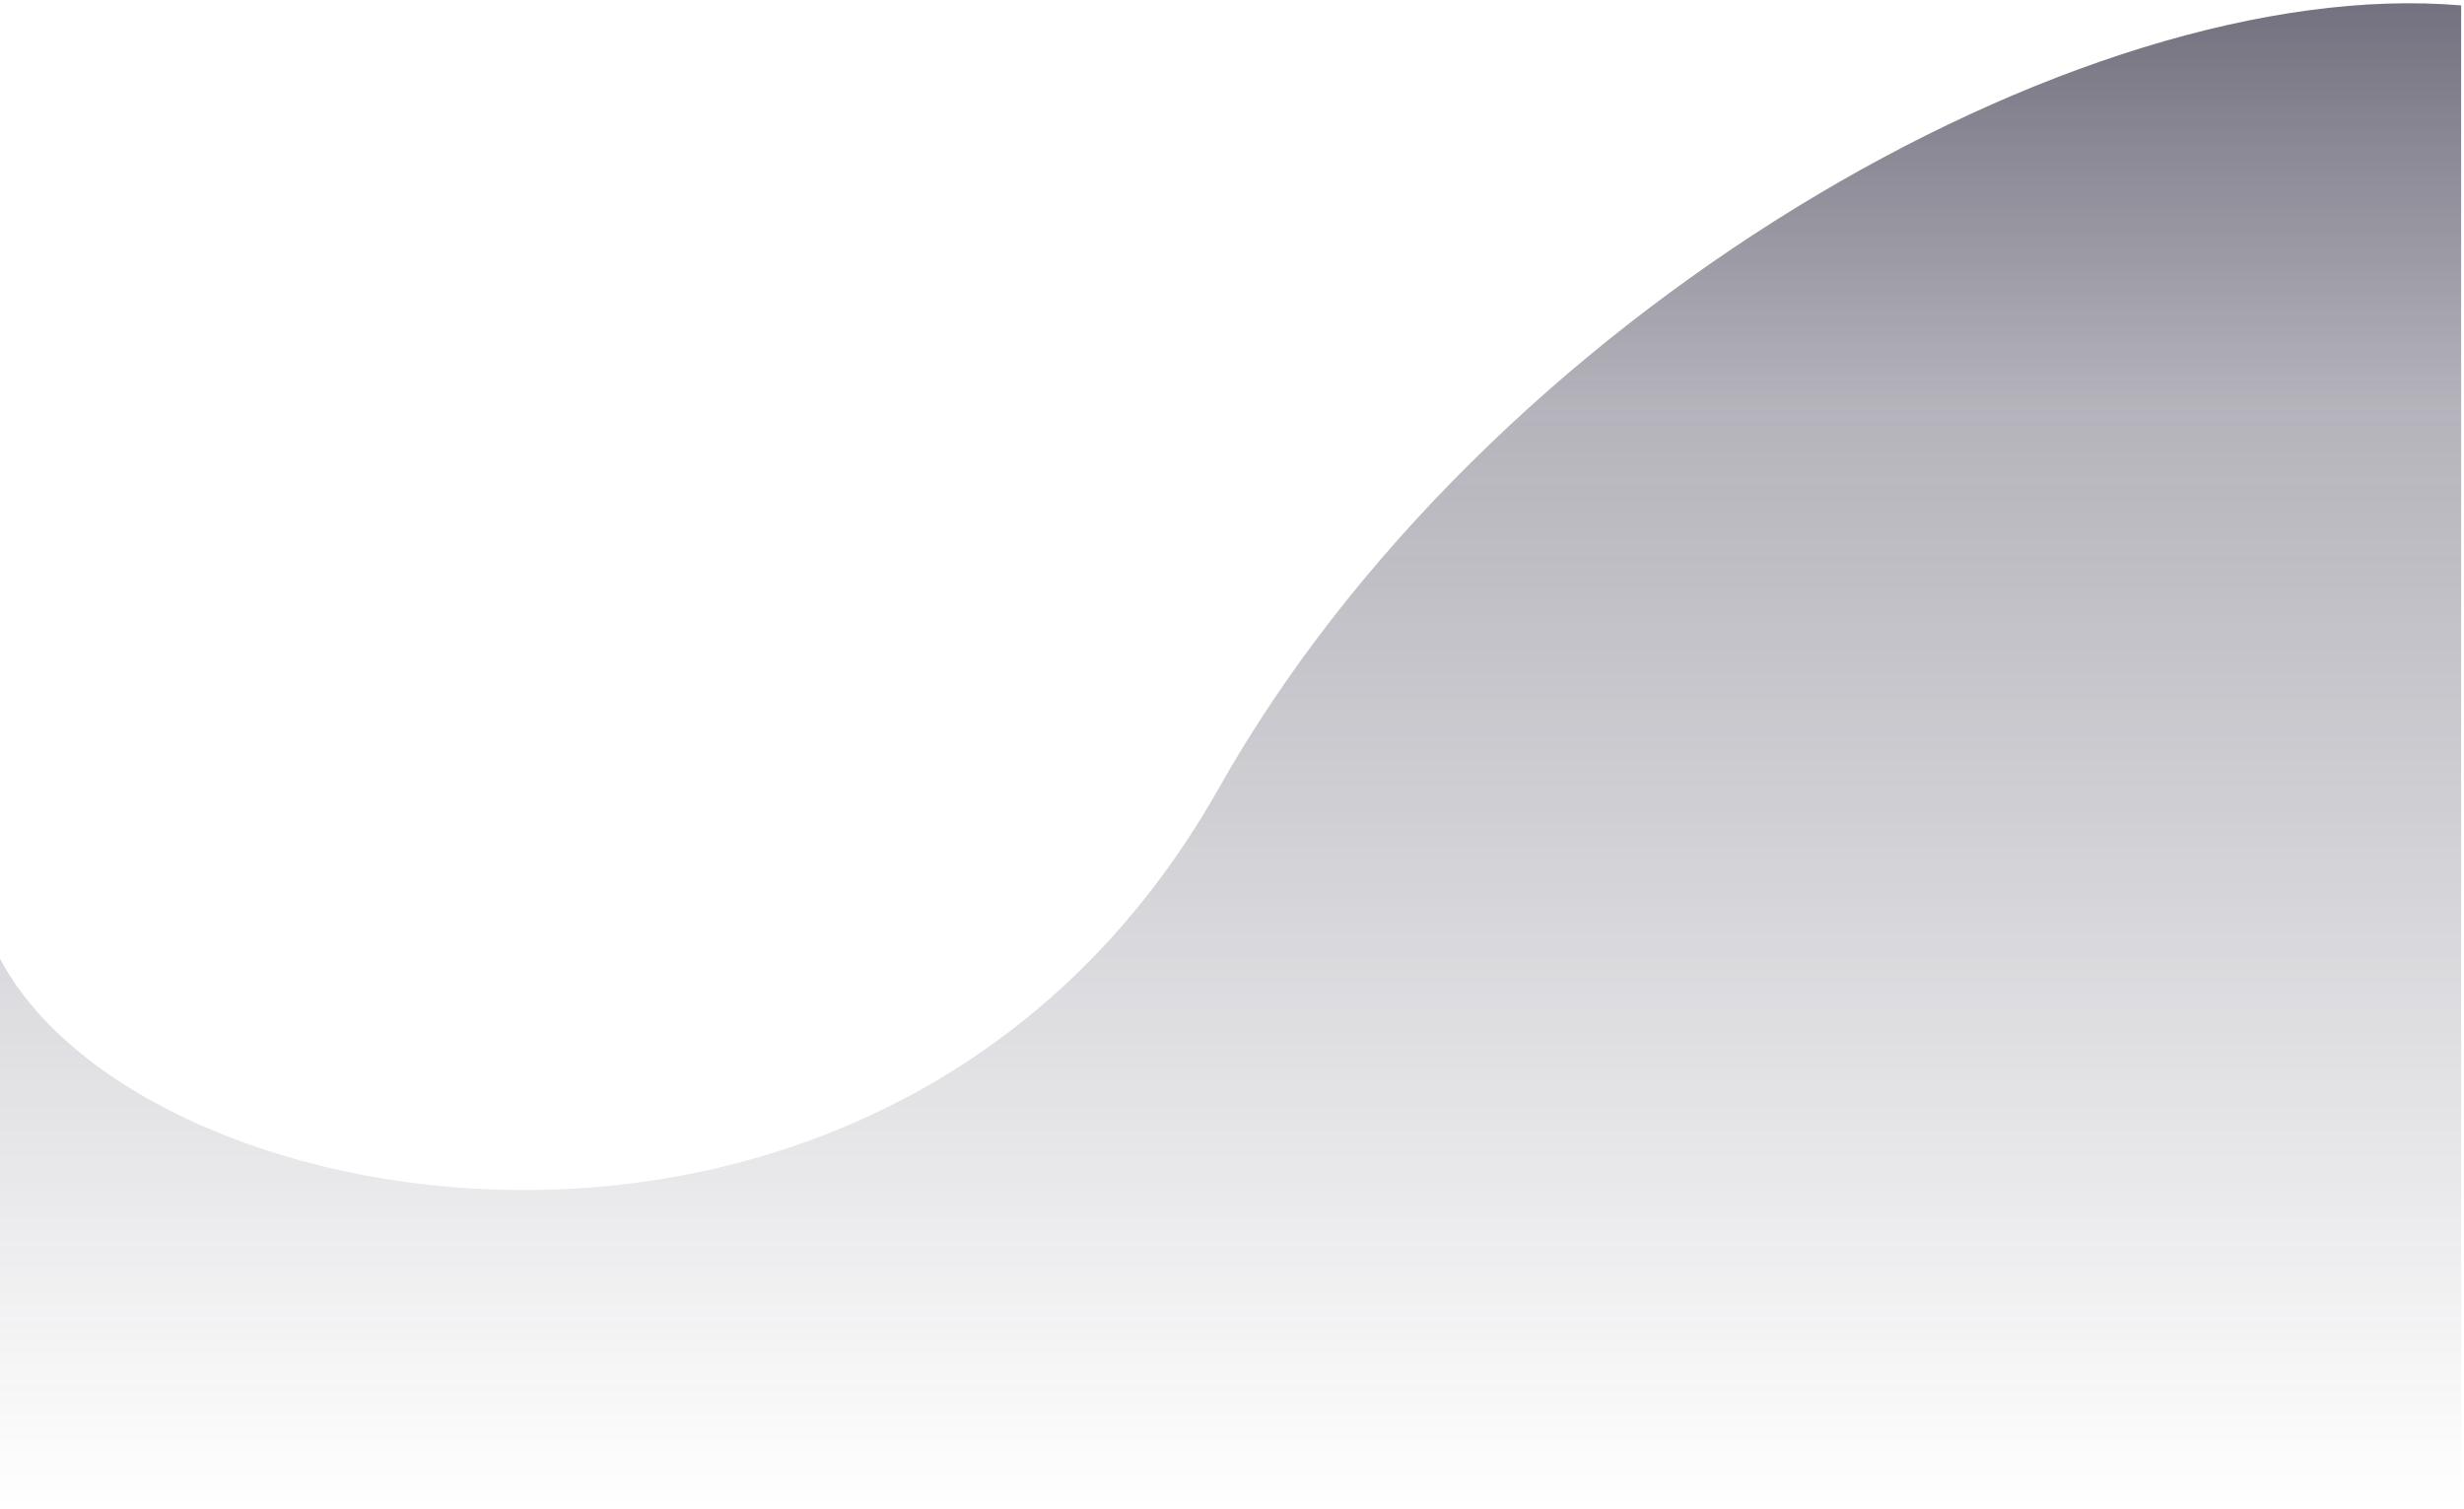<svg width="663" height="406" viewBox="0 0 663 406" fill="none" xmlns="http://www.w3.org/2000/svg">
<path d="M327.974 212.04C241.211 365.85 38.536 331.264 0 257.928V405.02H662.232V1.458C559.19 -7.342 399.601 85.062 327.974 212.04Z" fill="url(#paint0_linear_2_139)"/>
<defs>
<linearGradient id="paint0_linear_2_139" x1="331.744" y1="-121.747" x2="331.744" y2="405.649" gradientUnits="userSpaceOnUse">
<stop stop-color="#2A263C"/>
<stop offset="0.438" stop-color="#2A263C" stop-opacity="0.35"/>
<stop offset="1" stop-color="#2A263C" stop-opacity="0"/>
</linearGradient>
</defs>
</svg>
